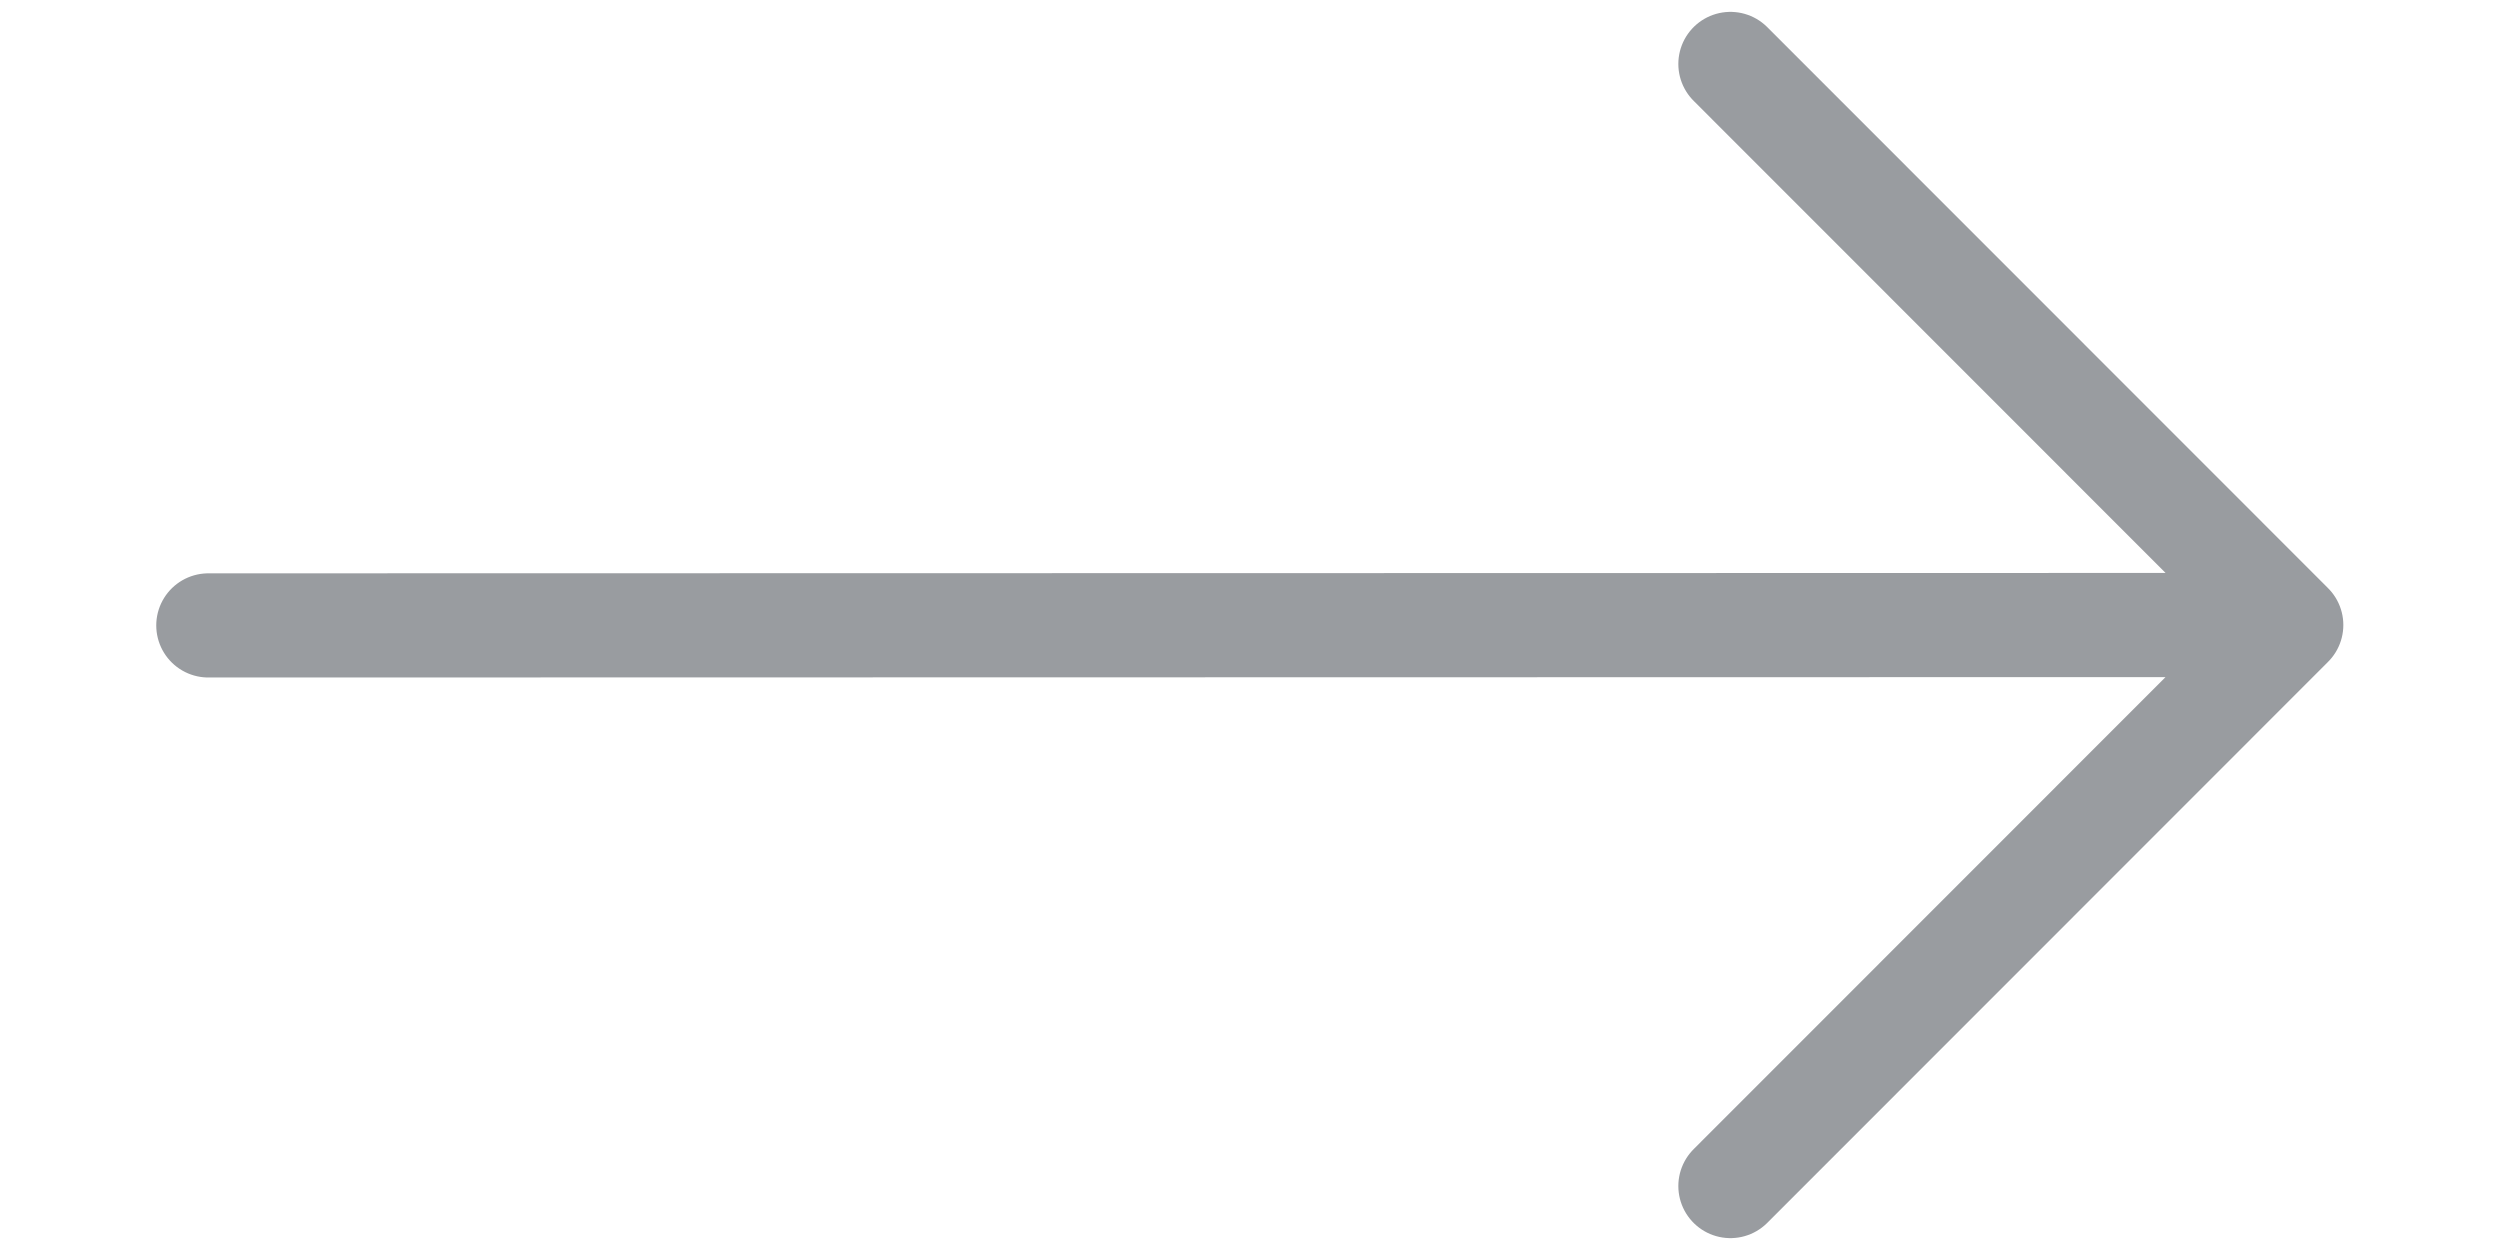 <svg width="12" height="6" viewBox="0 0 12 6" fill="none" xmlns="http://www.w3.org/2000/svg">
<path d="M1 3.002L10.998 3M10.998 3L8.306 0.307M10.998 3L8.306 5.693" stroke="#999CA0" stroke-width="0.5" stroke-linecap="round" stroke-linejoin="round"/>
</svg>
